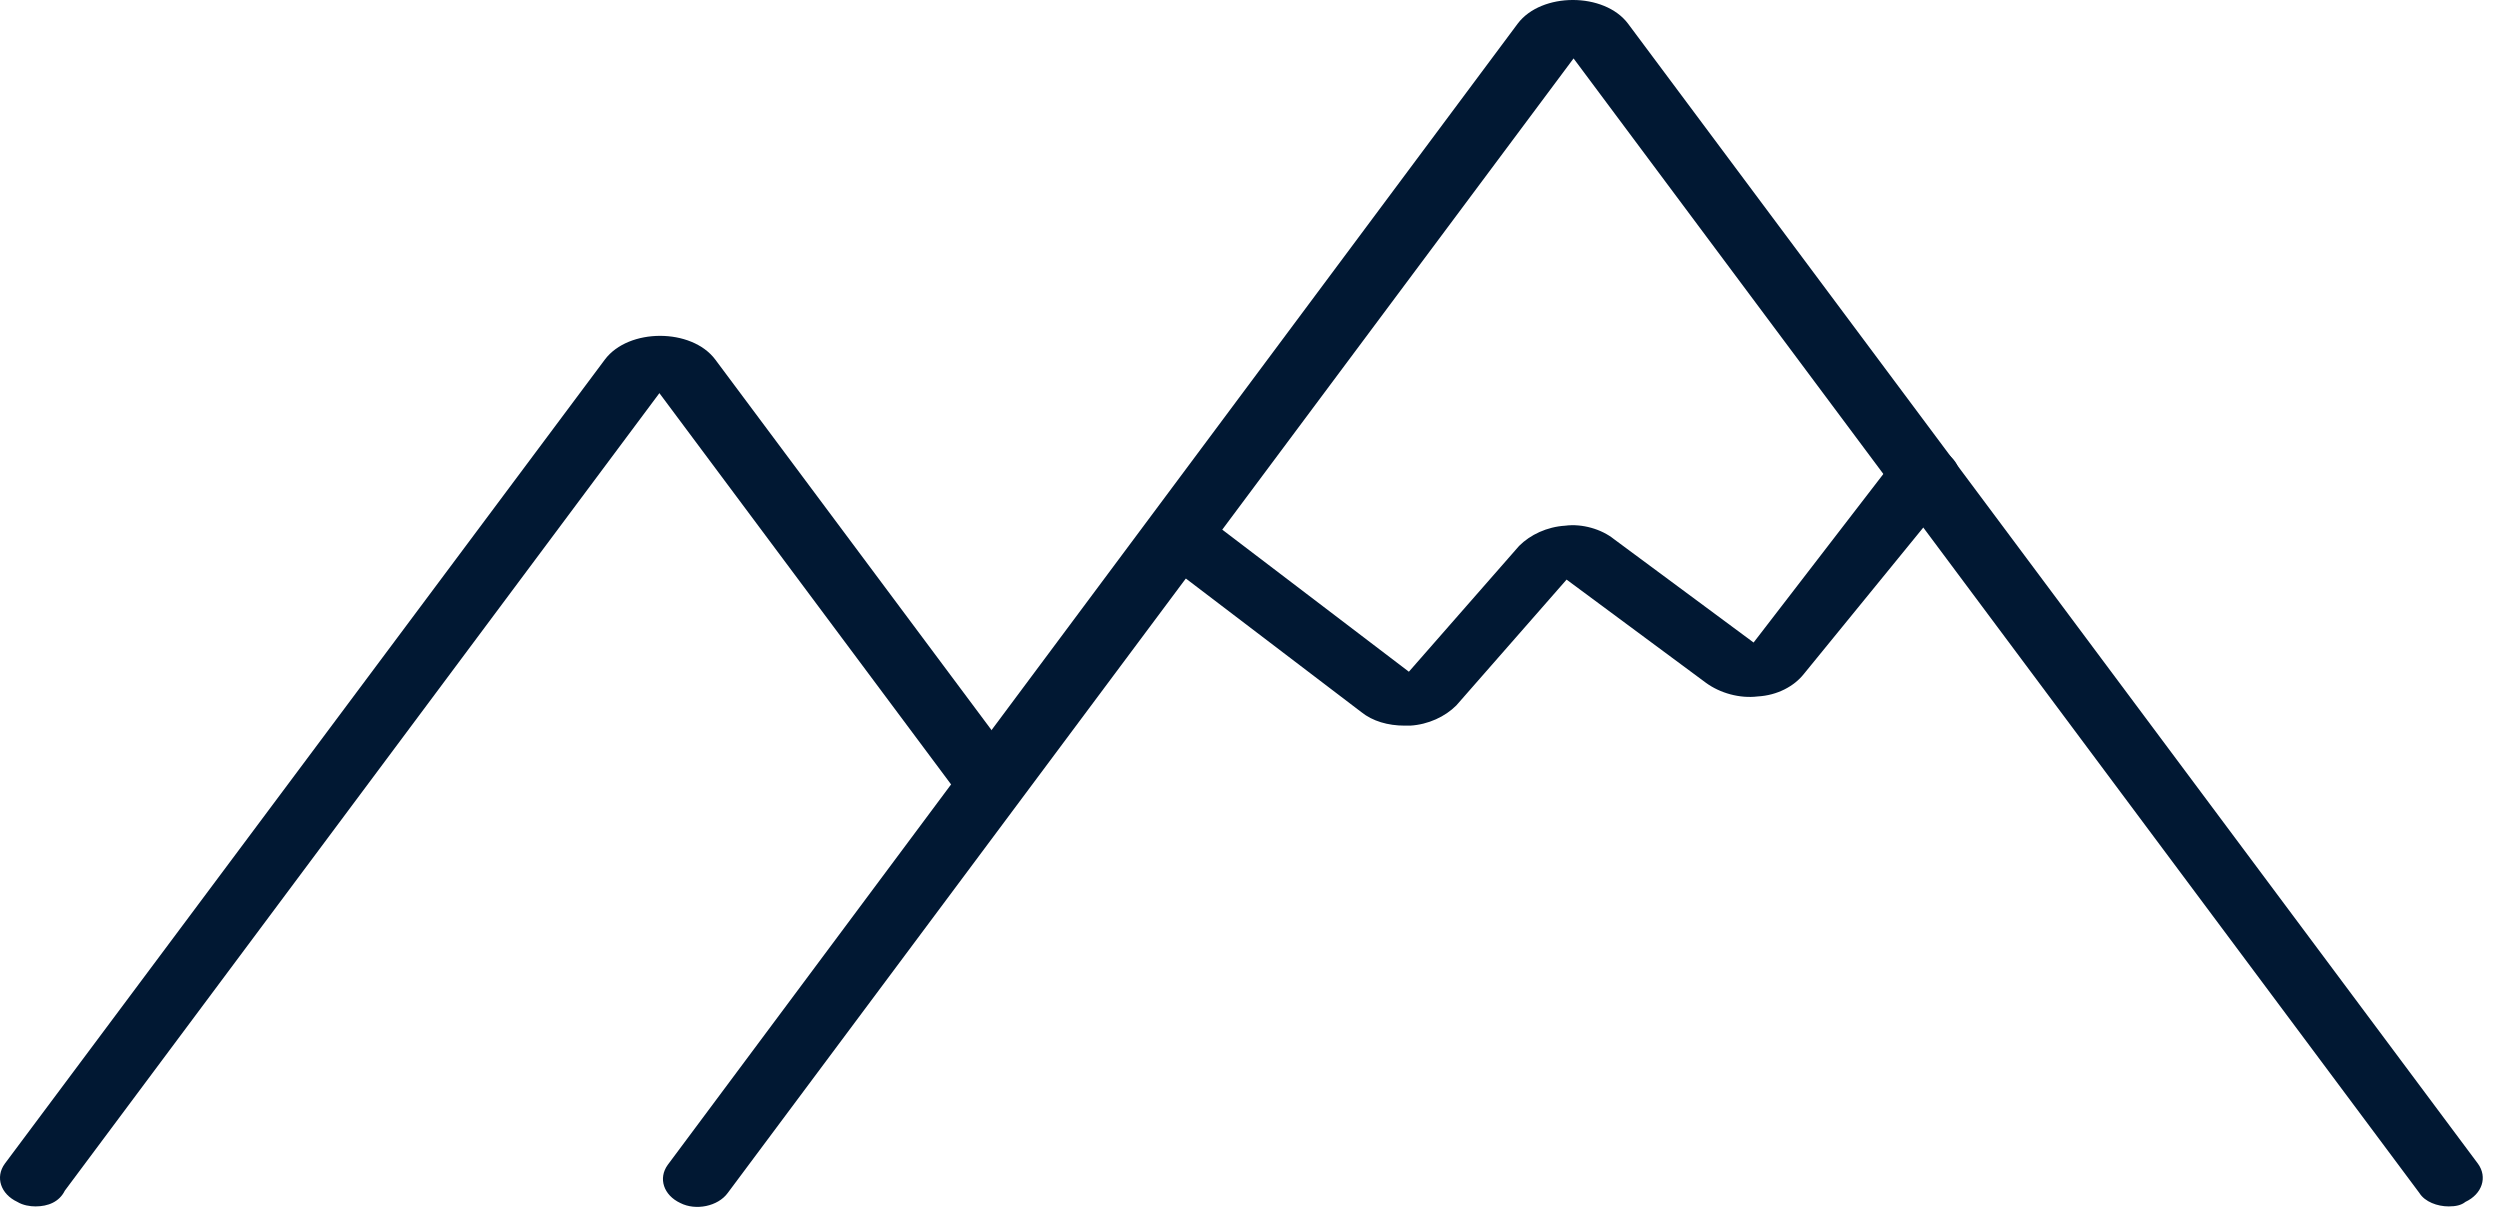 <svg width="87" height="42" viewBox="0 0 87 42" fill="none" xmlns="http://www.w3.org/2000/svg">
<path d="M48.883 25.252C48.3 25.252 47.766 25.096 47.377 24.783L40.189 19.311C39.703 18.959 39.703 18.333 40.14 17.942C40.577 17.551 41.354 17.551 41.84 17.903L49.029 23.376L52.865 18.998C53.254 18.607 53.837 18.333 54.468 18.294C55.051 18.216 55.731 18.411 56.168 18.763L61.025 22.36L65.931 15.988C66.319 15.519 67.048 15.402 67.631 15.714C68.213 16.027 68.359 16.613 67.971 17.082L62.774 23.454C62.434 23.884 61.851 24.197 61.171 24.236C60.539 24.314 59.859 24.119 59.374 23.767L54.517 20.17L50.68 24.549C50.291 24.939 49.708 25.213 49.077 25.252C48.98 25.252 48.931 25.252 48.883 25.252Z" fill="#011833"/>
<path d="M85.213 41.983C84.824 41.983 84.387 41.826 84.193 41.514L54.76 2.033L25.326 41.514C24.986 41.983 24.209 42.139 23.675 41.865C23.092 41.592 22.898 41.005 23.238 40.536L52.817 0.821C53.643 -0.274 55.828 -0.274 56.654 0.821L86.233 40.497C86.573 40.966 86.379 41.553 85.796 41.826C85.65 41.944 85.456 41.983 85.213 41.983Z" fill="#011833"/>
<path d="M1.236 41.983C1.042 41.983 0.799 41.944 0.604 41.826C0.022 41.553 -0.173 40.966 0.167 40.497L21.052 12.509C21.878 11.414 24.064 11.414 24.889 12.509L35.526 26.777C35.866 27.246 35.672 27.832 35.089 28.106C34.506 28.379 33.778 28.223 33.438 27.754L22.947 13.681L2.256 41.435C2.062 41.826 1.673 41.983 1.236 41.983Z" fill="#011833"/>
</svg>

